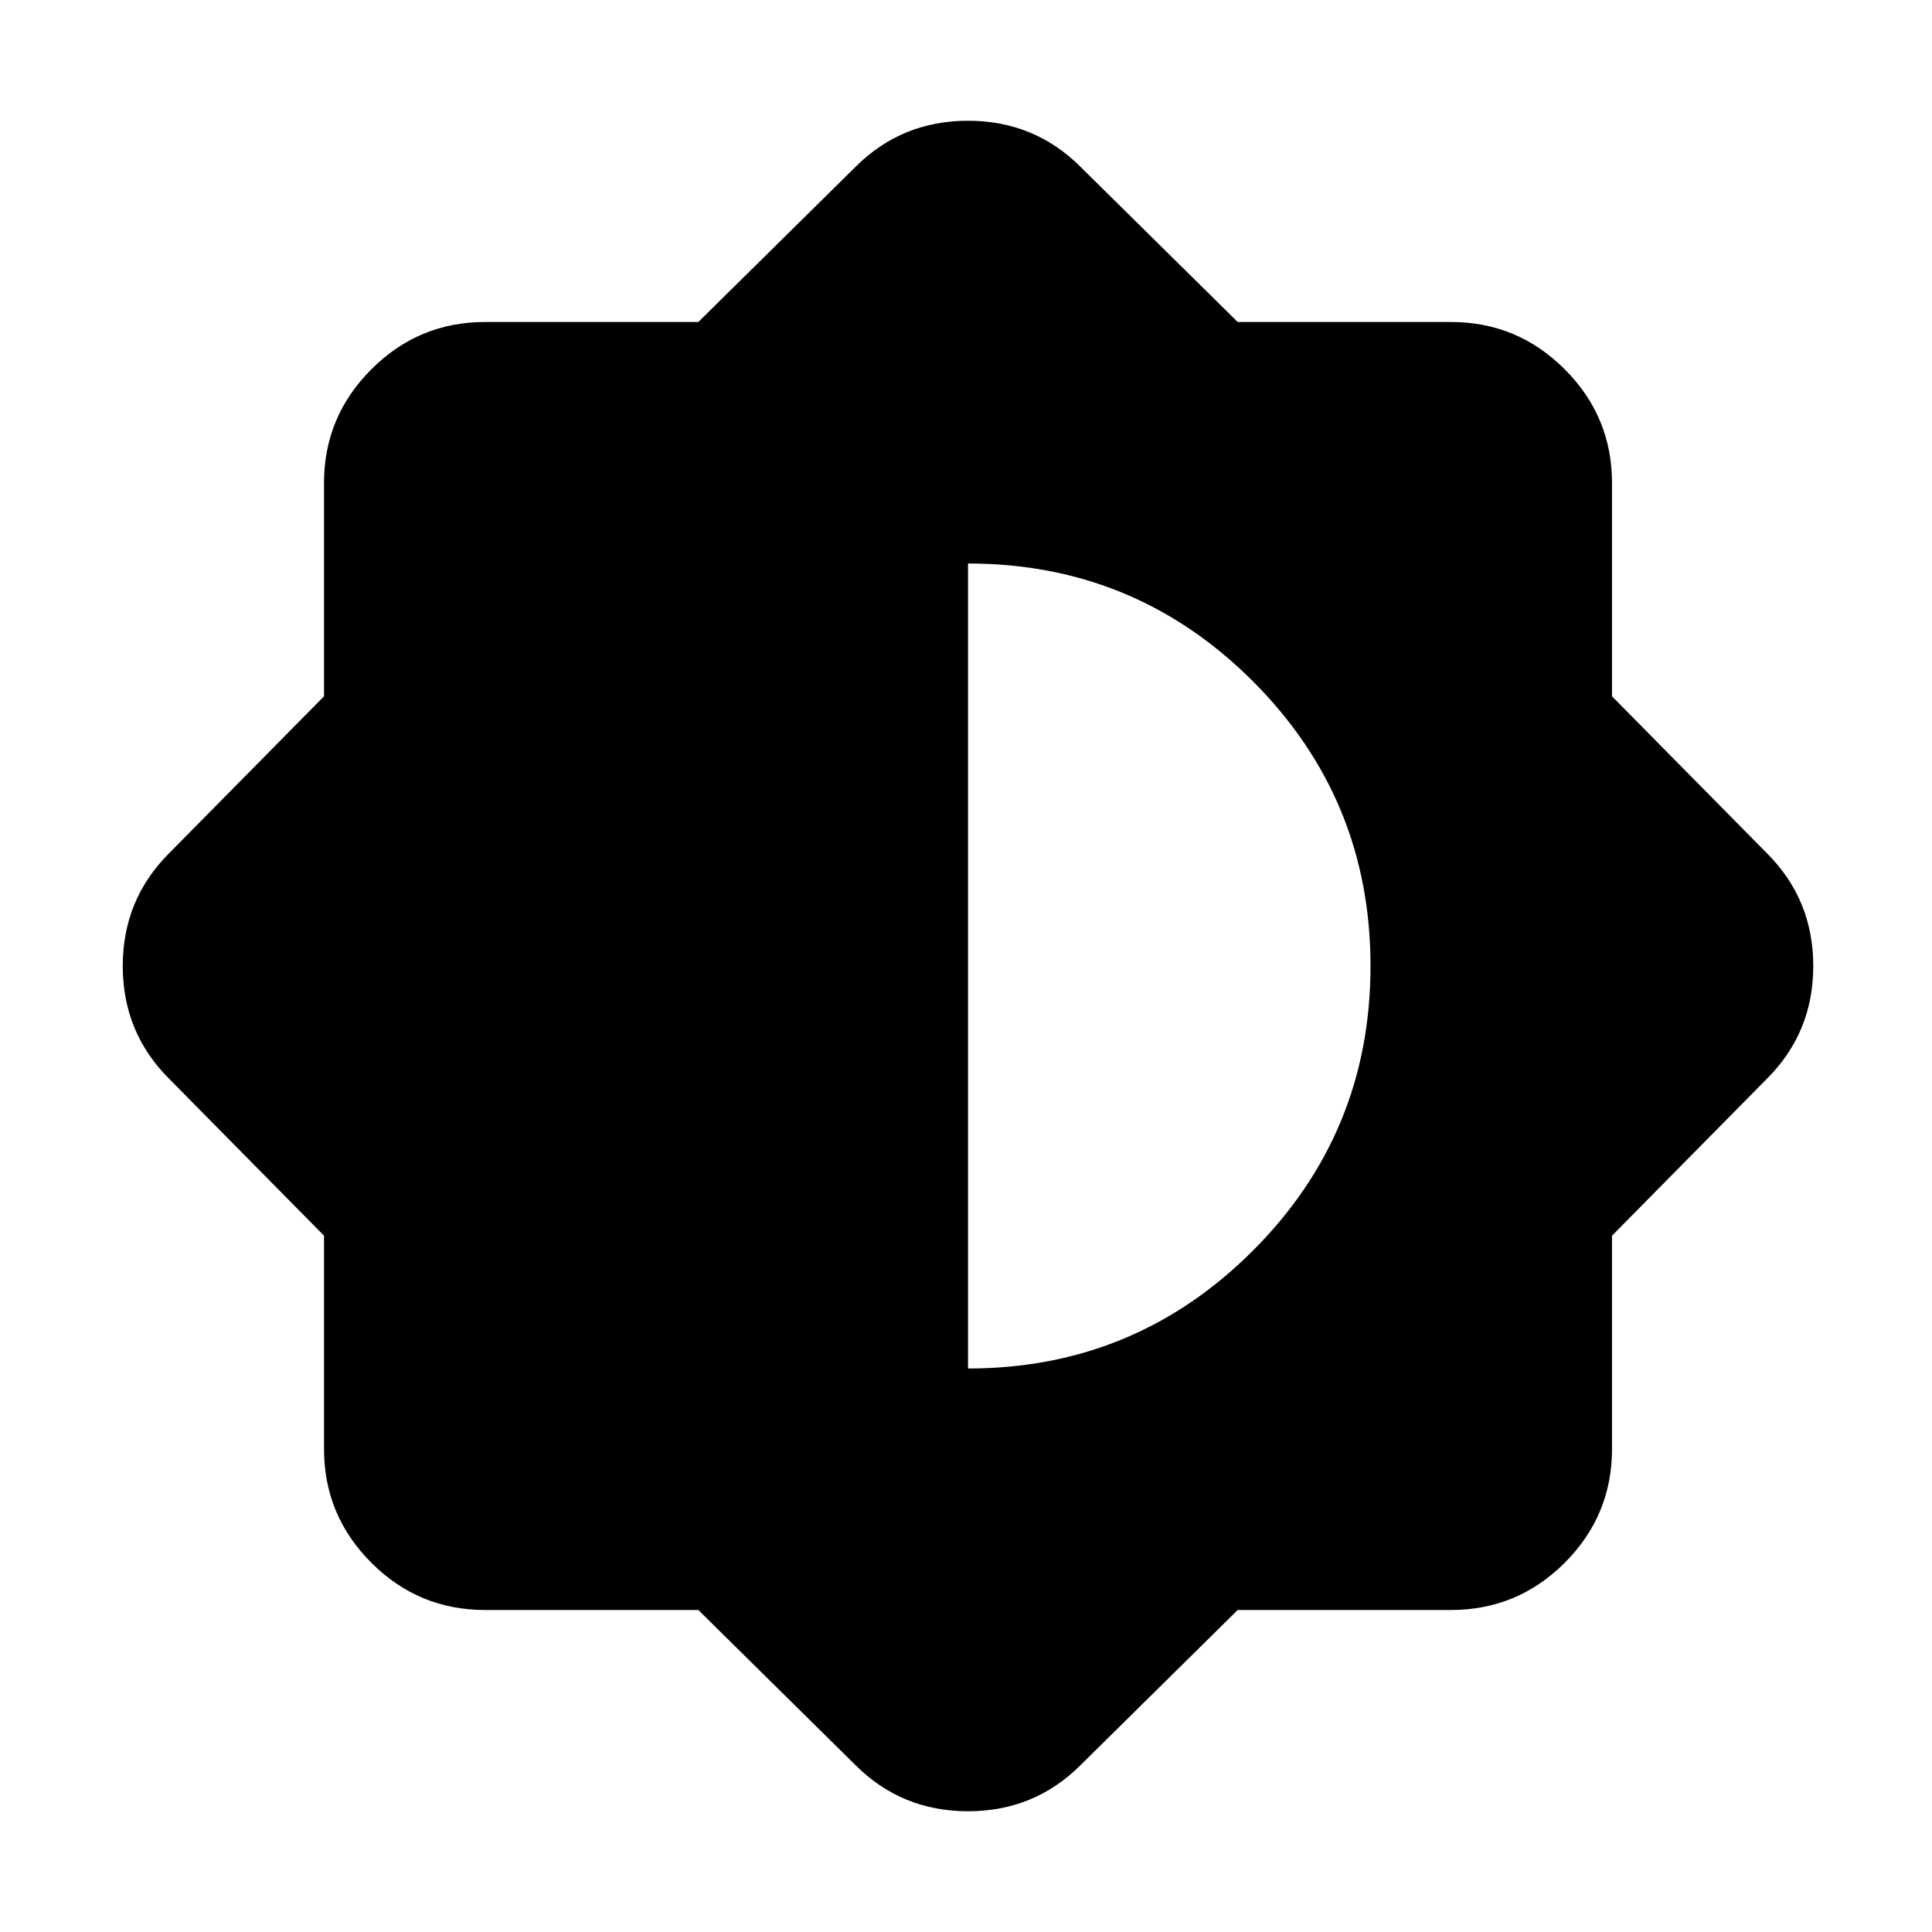 <svg xmlns="http://www.w3.org/2000/svg" height="24" width="24"><path d="M8.675 20h-2.65q-.825 0-1.412-.587-.588-.588-.588-1.413v-2.65L2.1 13.4q-.575-.575-.575-1.4t.575-1.4l1.925-1.95V6q0-.825.588-1.412Q5.2 4 6.025 4h2.65l1.95-1.925q.575-.575 1.4-.575t1.4.575L15.375 4h2.65q.825 0 1.413.588.587.587.587 1.412v2.65l1.925 1.95q.575.575.575 1.4t-.575 1.4l-1.925 1.95V18q0 .825-.587 1.413-.588.587-1.413.587h-2.65l-1.95 1.925q-.575.575-1.4.575t-1.4-.575Zm3.35-3q2.075 0 3.538-1.463 1.462-1.462 1.462-3.537t-1.462-3.538Q14.1 7 12.025 7Z"/></svg>